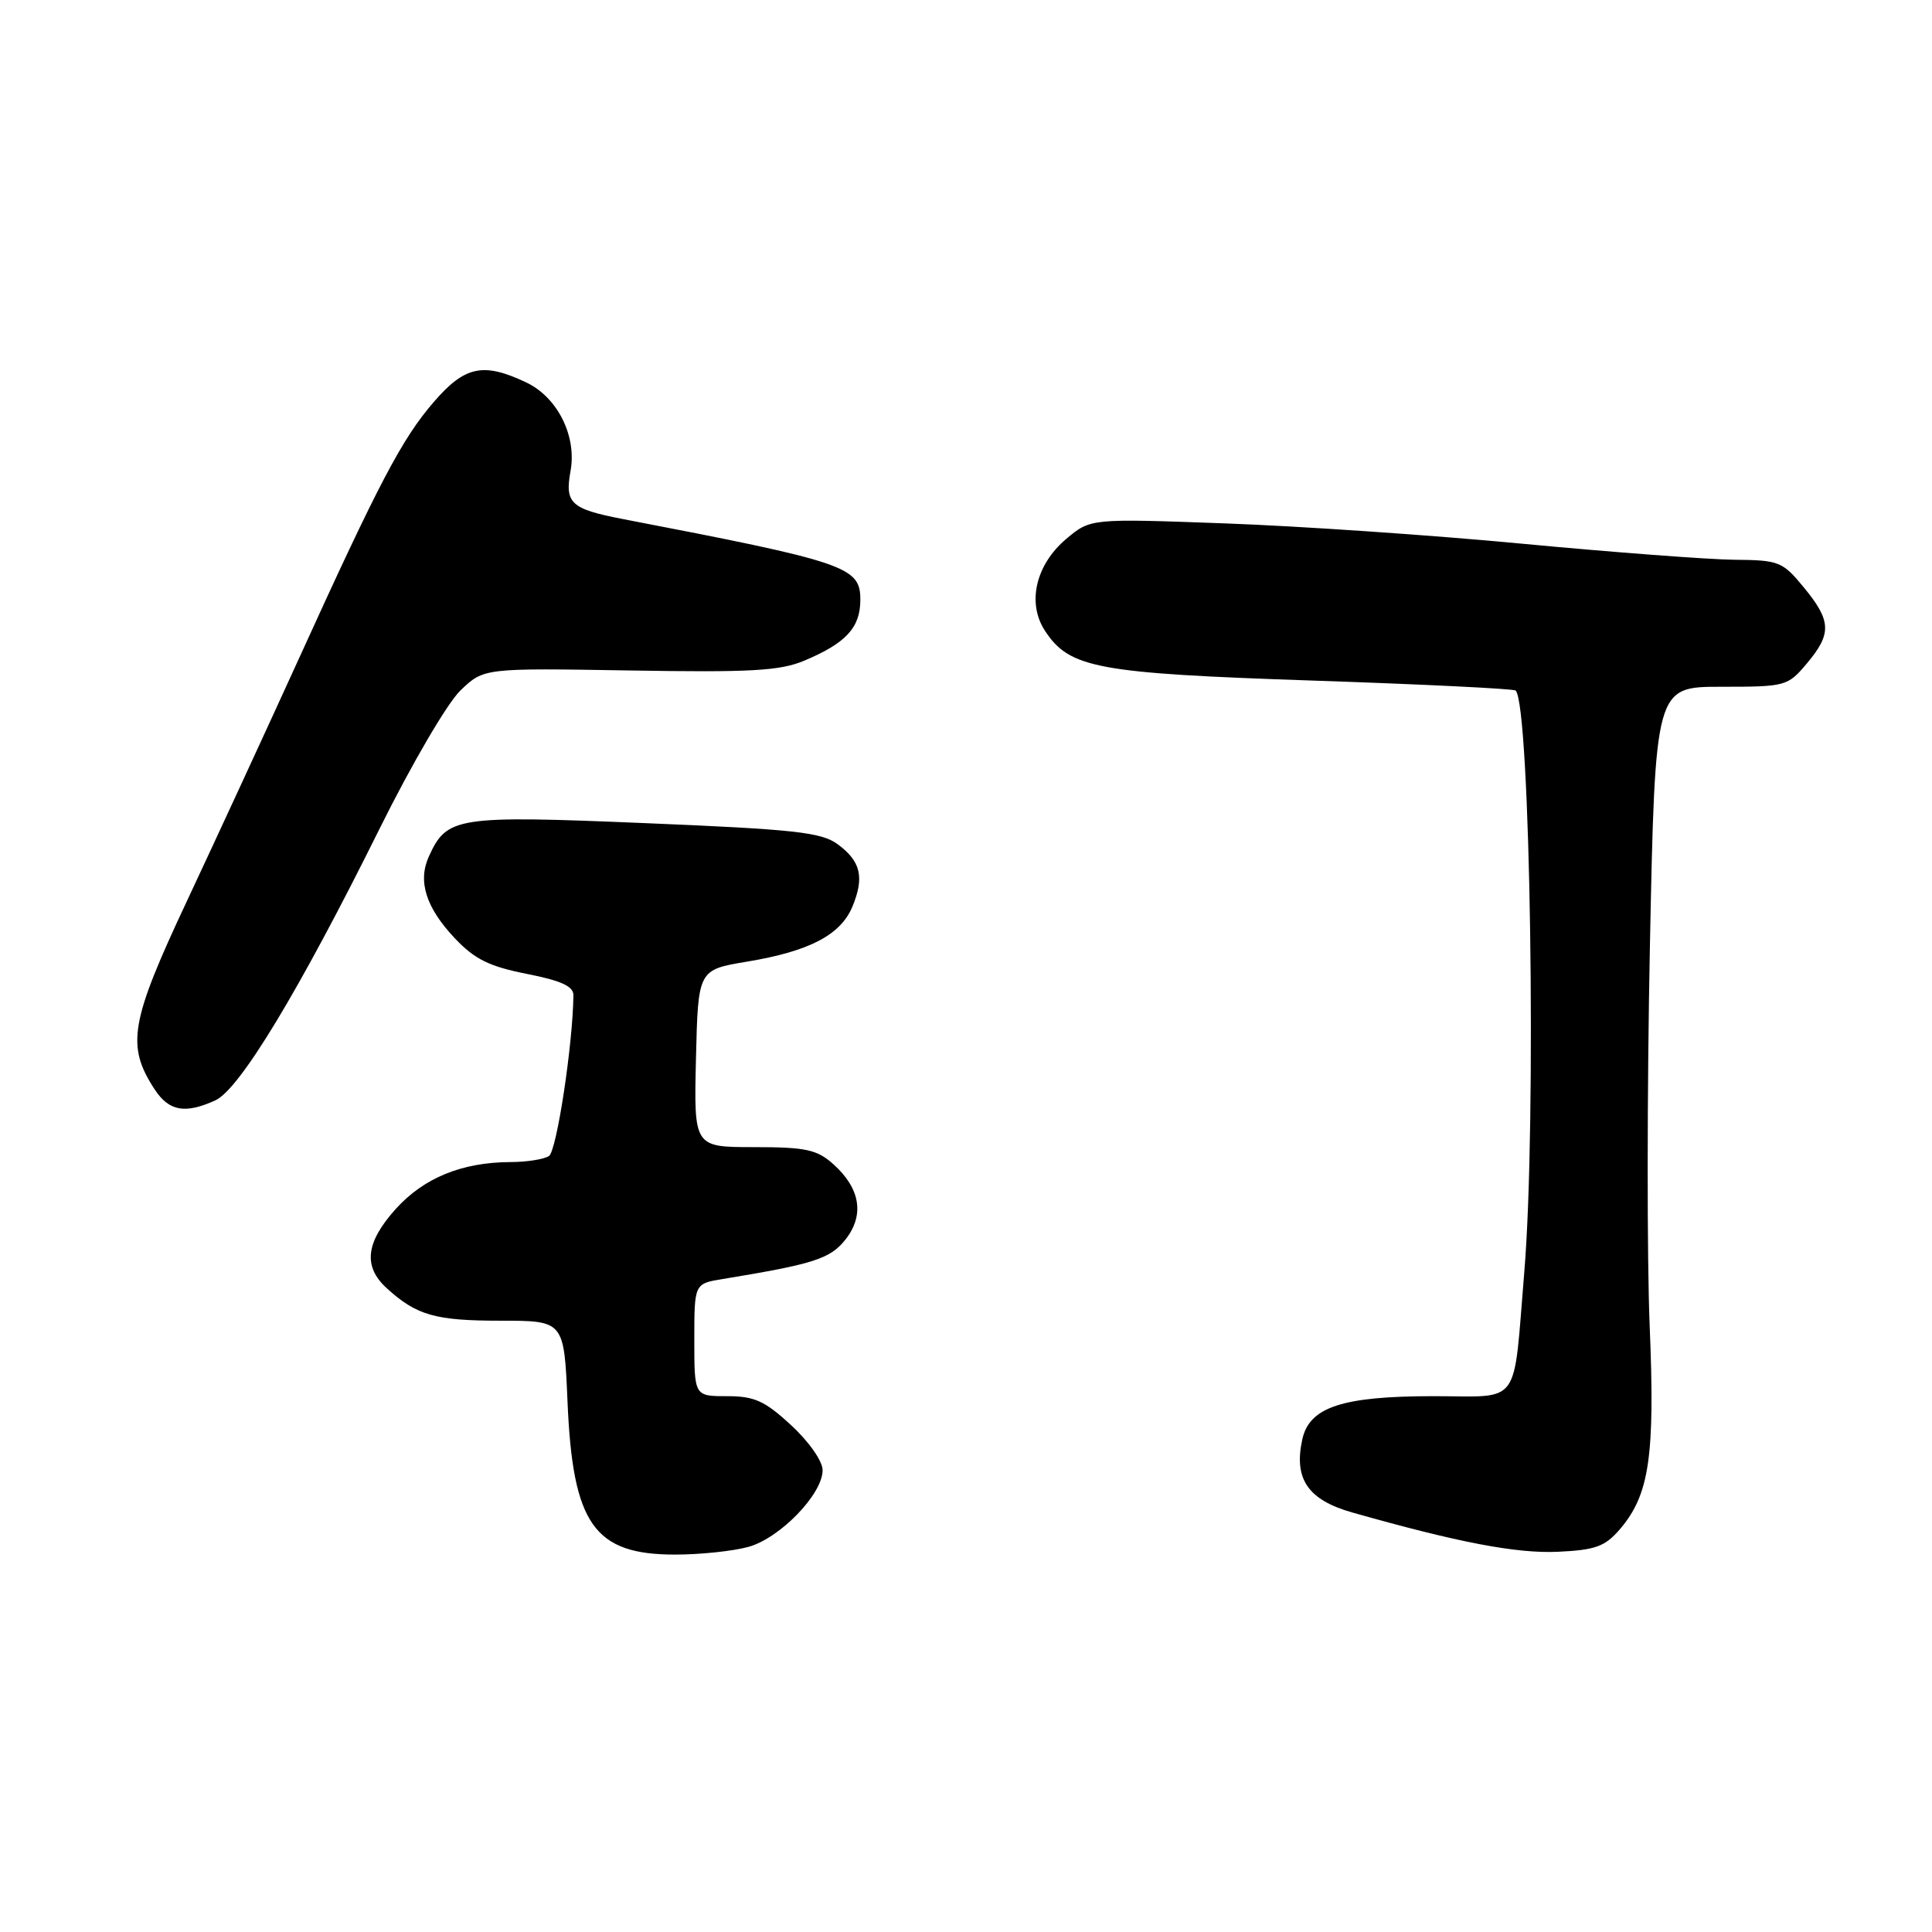 <?xml version="1.0" encoding="UTF-8" standalone="no"?>
<!DOCTYPE svg PUBLIC "-//W3C//DTD SVG 1.1//EN" "http://www.w3.org/Graphics/SVG/1.1/DTD/svg11.dtd" >
<svg xmlns="http://www.w3.org/2000/svg" xmlns:xlink="http://www.w3.org/1999/xlink" version="1.1" viewBox="0 0 256 256">
 <g >
 <path fill="currentColor"
d=" M 99.17 204.97 C 103.36 203.81 109.00 197.98 109.00 194.81 C 109.00 193.61 107.20 191.03 104.83 188.85 C 101.34 185.62 99.97 185.00 96.33 185.00 C 92.00 185.00 92.00 185.00 92.00 177.55 C 92.00 170.09 92.00 170.09 95.75 169.48 C 107.91 167.48 110.01 166.80 112.04 164.23 C 114.58 161.00 114.00 157.46 110.41 154.25 C 108.24 152.32 106.77 152.00 99.91 152.00 C 91.94 152.00 91.94 152.00 92.22 140.25 C 92.50 128.50 92.50 128.50 99.00 127.42 C 107.25 126.05 111.39 123.88 112.95 120.13 C 114.56 116.24 114.06 114.12 111.00 111.87 C 108.85 110.28 105.32 109.89 85.50 109.07 C 60.48 108.03 59.22 108.22 56.83 113.48 C 55.33 116.78 56.43 120.26 60.28 124.34 C 62.89 127.10 64.83 128.06 69.78 129.04 C 74.36 129.94 76.00 130.69 75.98 131.88 C 75.91 138.39 73.76 152.53 72.74 153.18 C 72.06 153.62 69.75 153.98 67.62 153.98 C 61.21 154.01 56.17 156.07 52.46 160.17 C 48.45 164.62 48.08 167.81 51.25 170.70 C 55.19 174.29 57.67 175.00 66.31 175.00 C 74.74 175.00 74.74 175.00 75.20 185.75 C 75.89 201.98 78.72 206.00 89.47 205.99 C 92.79 205.99 97.15 205.53 99.17 204.97 Z  M 214.62 202.66 C 218.56 198.07 219.31 192.99 218.59 175.66 C 218.23 166.94 218.24 144.33 218.62 125.41 C 219.32 91.00 219.32 91.00 228.07 91.00 C 236.62 91.00 236.88 90.93 239.41 87.92 C 242.74 83.97 242.67 82.27 239.02 77.84 C 236.19 74.40 235.73 74.22 229.77 74.17 C 226.32 74.13 213.71 73.18 201.75 72.05 C 189.79 70.91 172.01 69.70 162.25 69.35 C 144.50 68.70 144.50 68.70 141.28 71.41 C 137.23 74.83 136.05 79.91 138.47 83.59 C 141.71 88.54 145.37 89.22 173.95 90.18 C 188.50 90.67 200.59 91.26 200.83 91.50 C 202.79 93.45 203.61 148.89 201.98 168.50 C 200.47 186.67 201.69 185.00 189.95 185.00 C 177.87 185.00 173.50 186.44 172.56 190.73 C 171.41 195.98 173.31 198.75 179.21 200.42 C 193.26 204.40 200.92 205.86 206.40 205.62 C 211.39 205.39 212.66 204.93 214.62 202.66 Z  M 28.54 145.80 C 31.76 144.33 39.64 131.29 50.32 109.76 C 54.55 101.24 59.29 93.13 61.02 91.48 C 64.11 88.52 64.11 88.52 83.39 88.84 C 99.43 89.11 103.32 88.90 106.55 87.55 C 112.10 85.22 114.00 83.17 114.00 79.47 C 114.00 75.10 112.20 74.48 82.50 68.77 C 75.63 67.44 74.82 66.69 75.60 62.41 C 76.44 57.78 73.88 52.64 69.72 50.67 C 64.04 47.98 61.60 48.49 57.49 53.25 C 53.26 58.14 50.24 63.89 39.50 87.50 C 35.24 96.85 28.61 111.20 24.77 119.39 C 17.24 135.42 16.70 138.56 20.50 144.36 C 22.40 147.25 24.52 147.63 28.54 145.80 Z "/>
</g>
</svg>